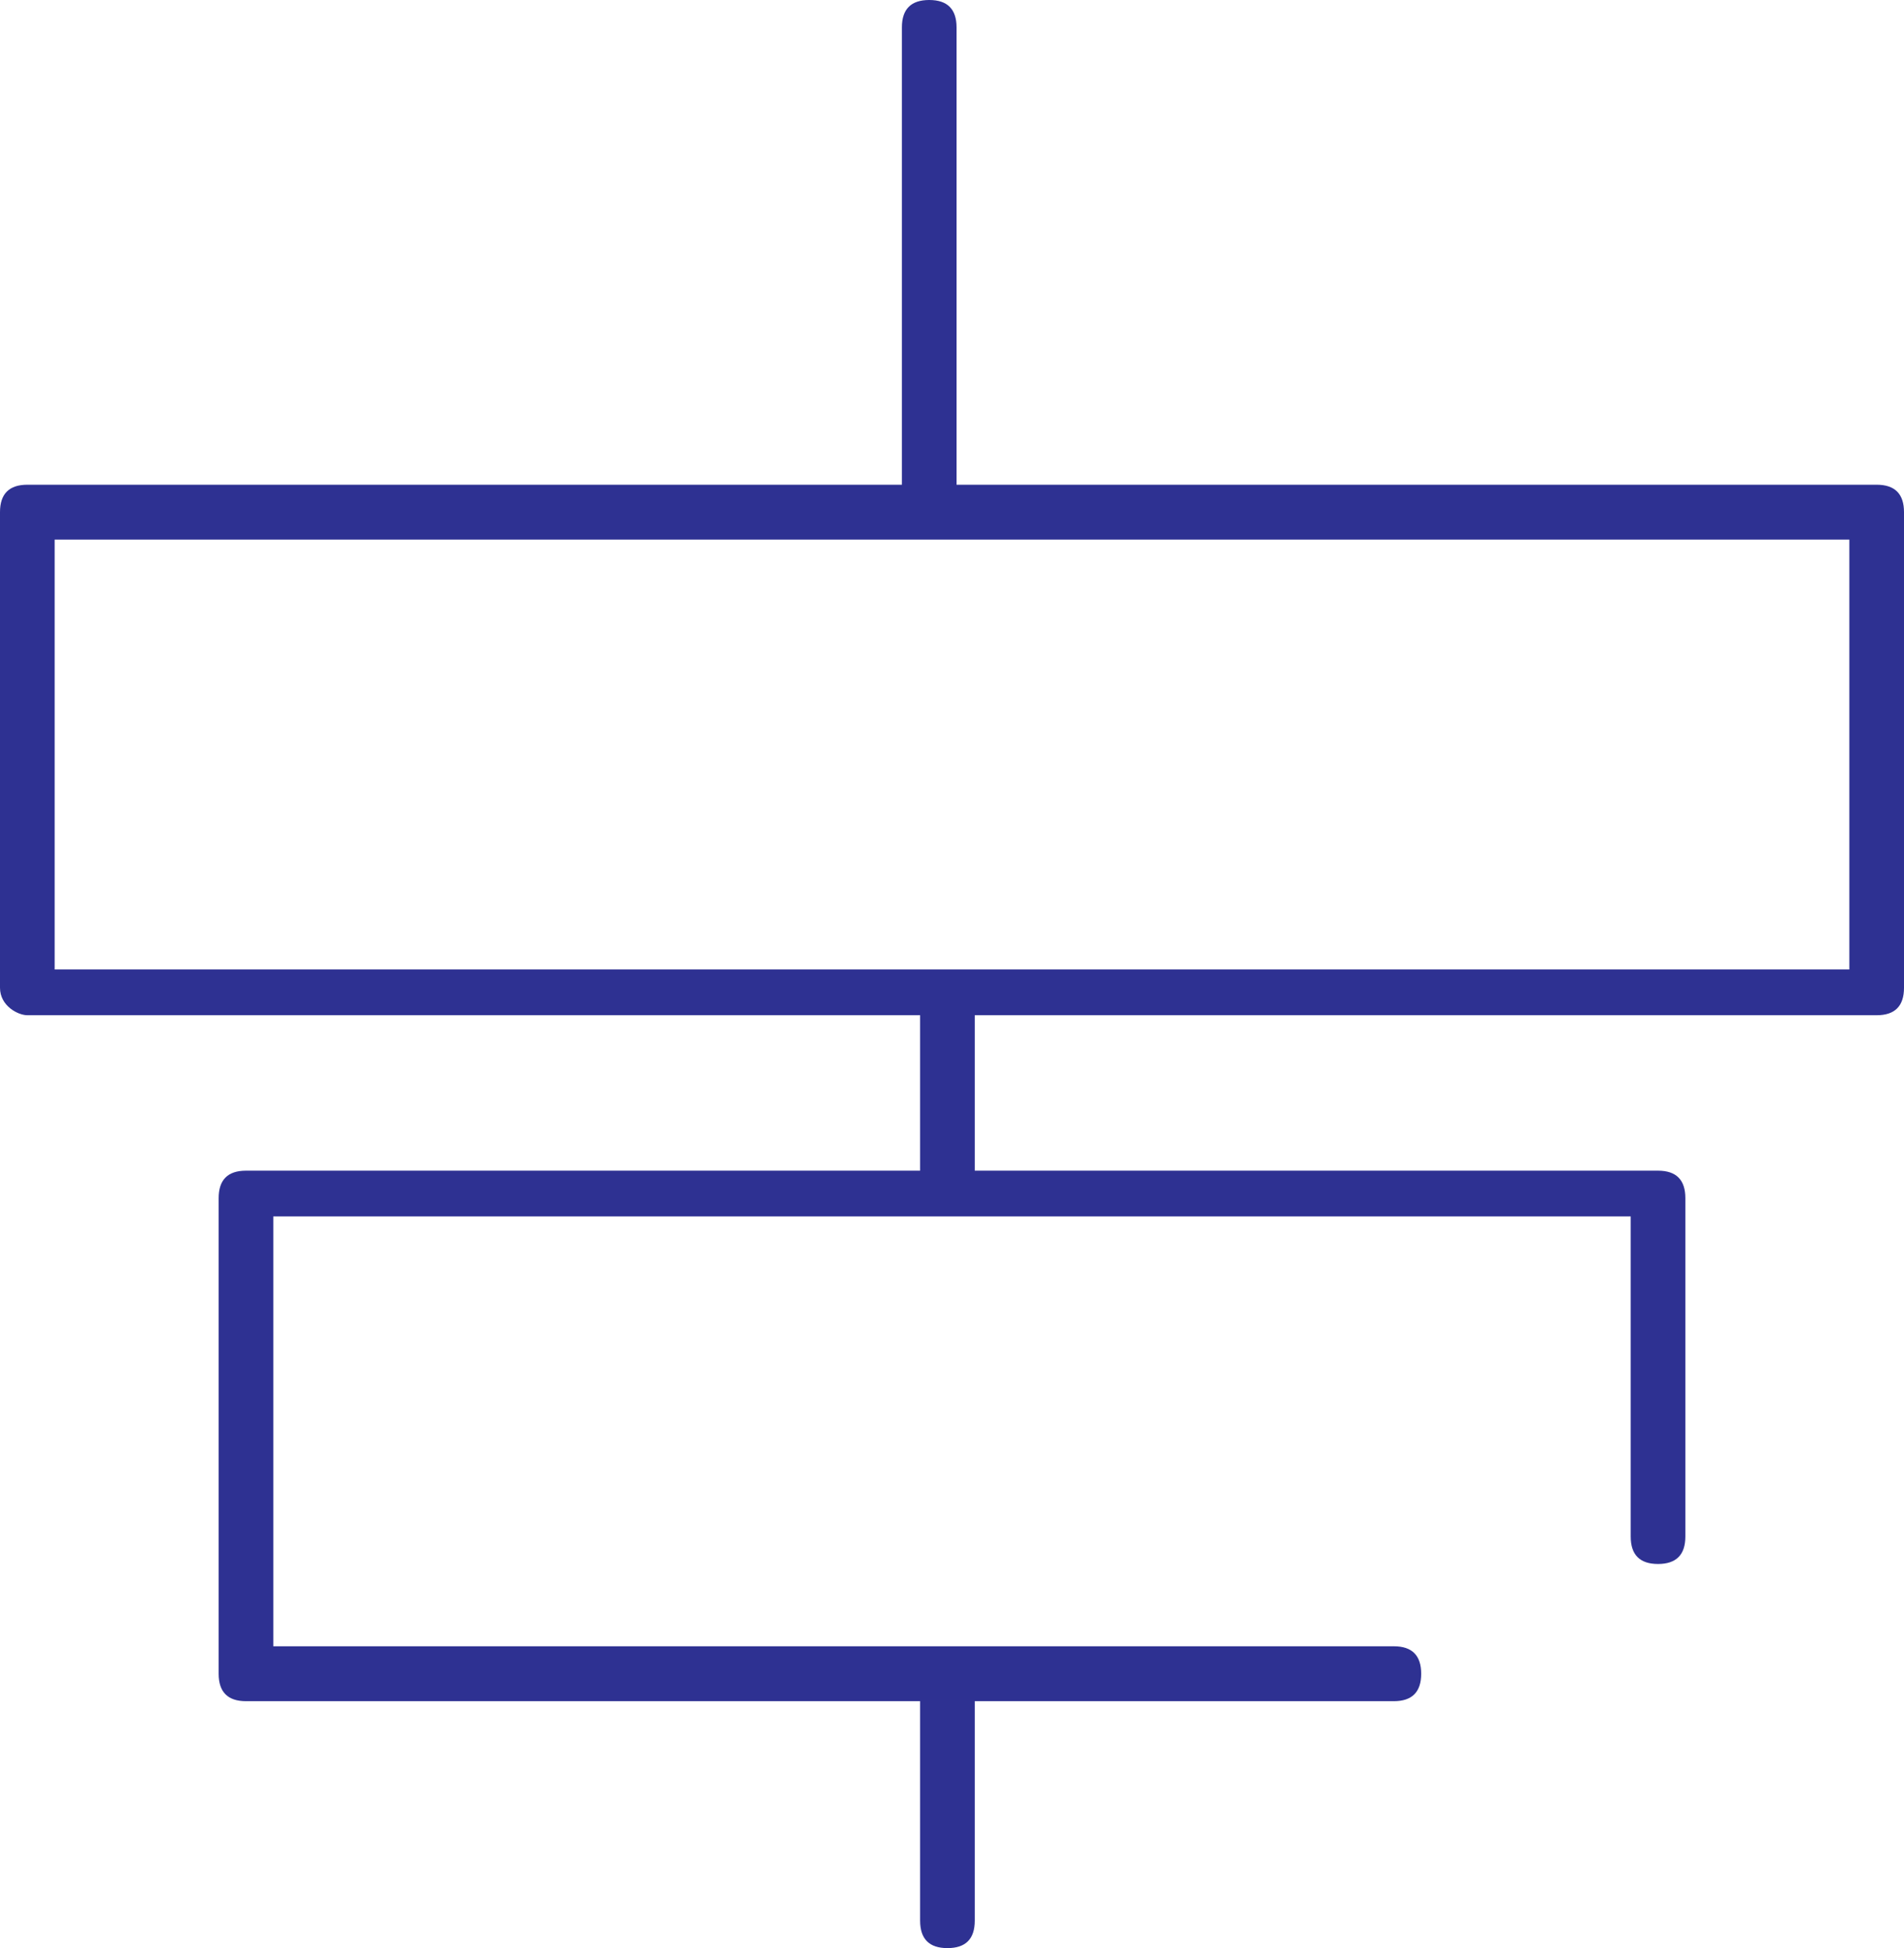 <svg width="43" height="44" viewBox="0 0 43 44" fill="none" xmlns="http://www.w3.org/2000/svg">
<path d="M0.617 22.93H20.78V26.441H5.555C5.144 26.441 4.938 26.648 4.938 27.061V37.803C4.938 38.216 5.144 38.423 5.555 38.423H20.78V43.38C20.78 43.794 20.986 44 21.397 44C21.809 44 22.014 43.794 22.014 43.38V38.423H31.479C31.89 38.423 32.096 38.216 32.096 37.803C32.096 37.39 31.89 37.183 31.479 37.183H21.397H6.172V27.474H21.397H36.828V34.704C36.828 35.117 37.033 35.324 37.445 35.324C37.856 35.324 38.062 35.117 38.062 34.704V27.061C38.062 26.648 37.856 26.441 37.445 26.441H22.014V22.93H42.383C42.794 22.93 43 22.723 43 22.31V11.568C43 11.155 42.794 10.948 42.383 10.948H21.603V0.62C21.603 0.207 21.397 0 20.986 0C20.574 0 20.368 0.207 20.368 0.62V10.948H0.617C0.206 10.948 0 11.155 0 11.568V22.31C0 22.723 0.411 22.93 0.617 22.93ZM1.234 12.188H41.766V21.897H21.397H1.234V12.188Z" fill="#2E3192"/>
</svg>
